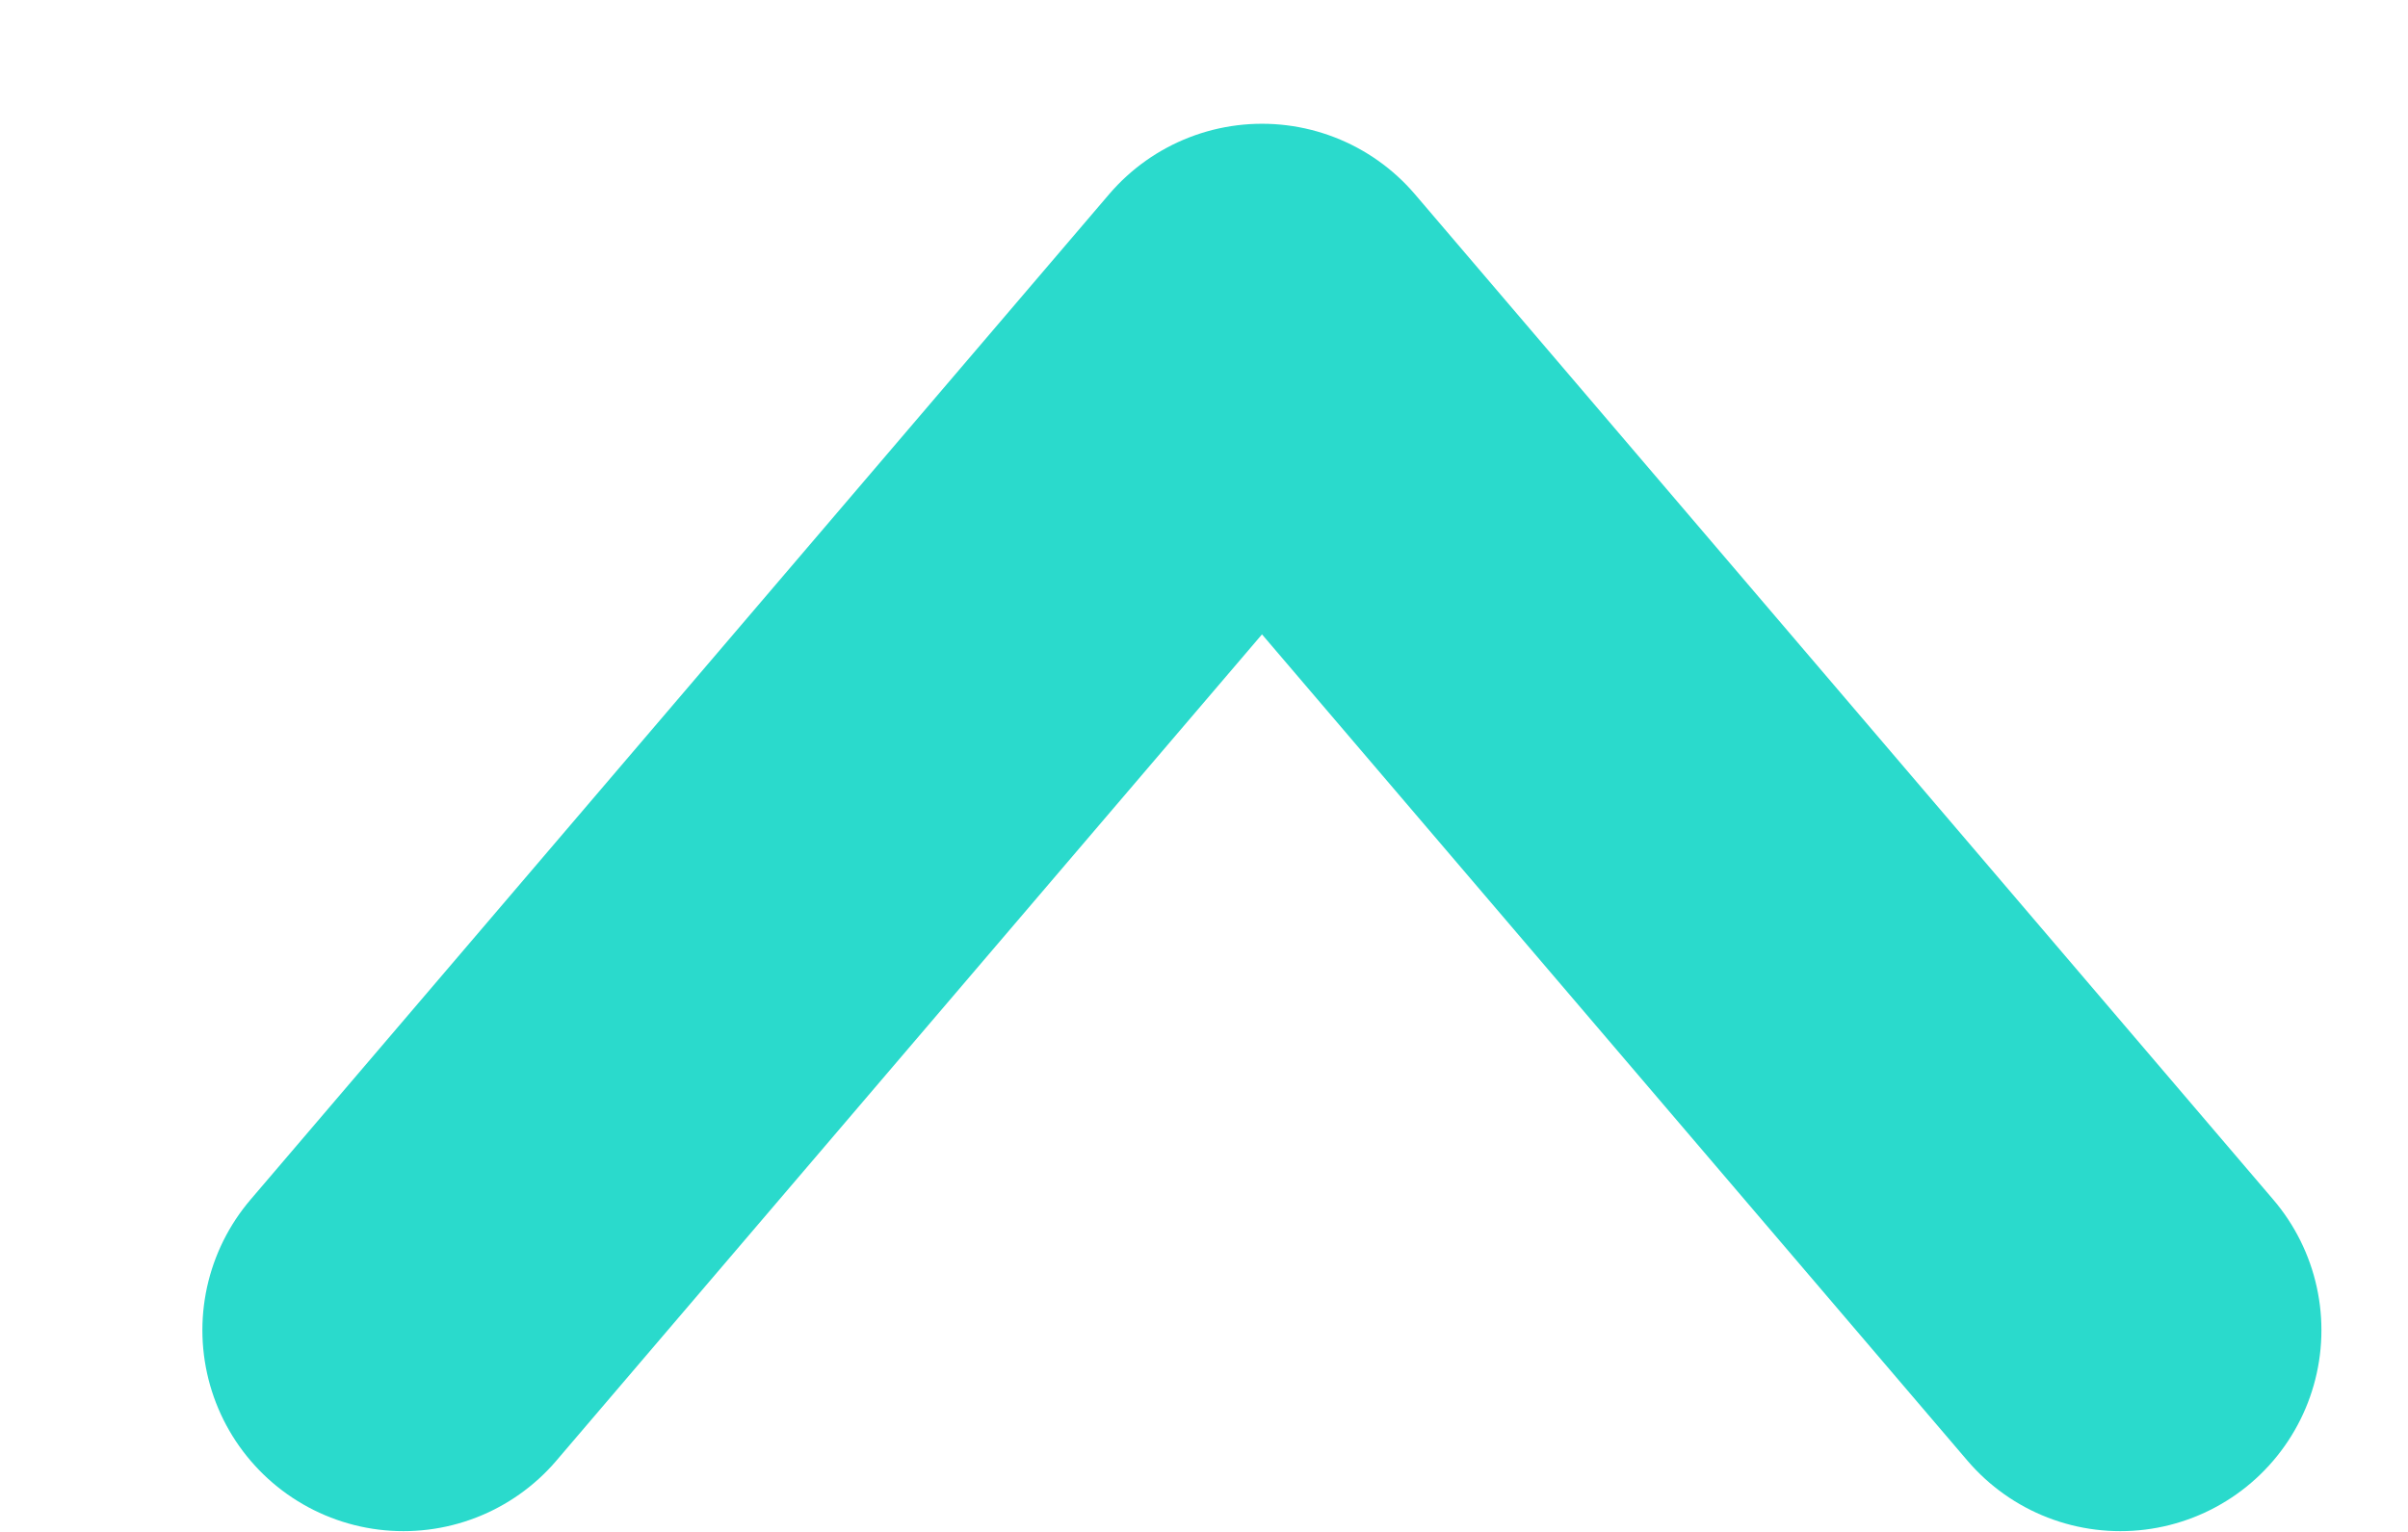 <svg width="11" height="7" viewBox="0 0 11 7" fill="none" xmlns="http://www.w3.org/2000/svg">
<path d="M9.686 6.078L5.765 1.484L1.843 6.078" stroke="#2ADACC" stroke-width="1.837" stroke-linecap="round" stroke-linejoin="round"/>
</svg>
